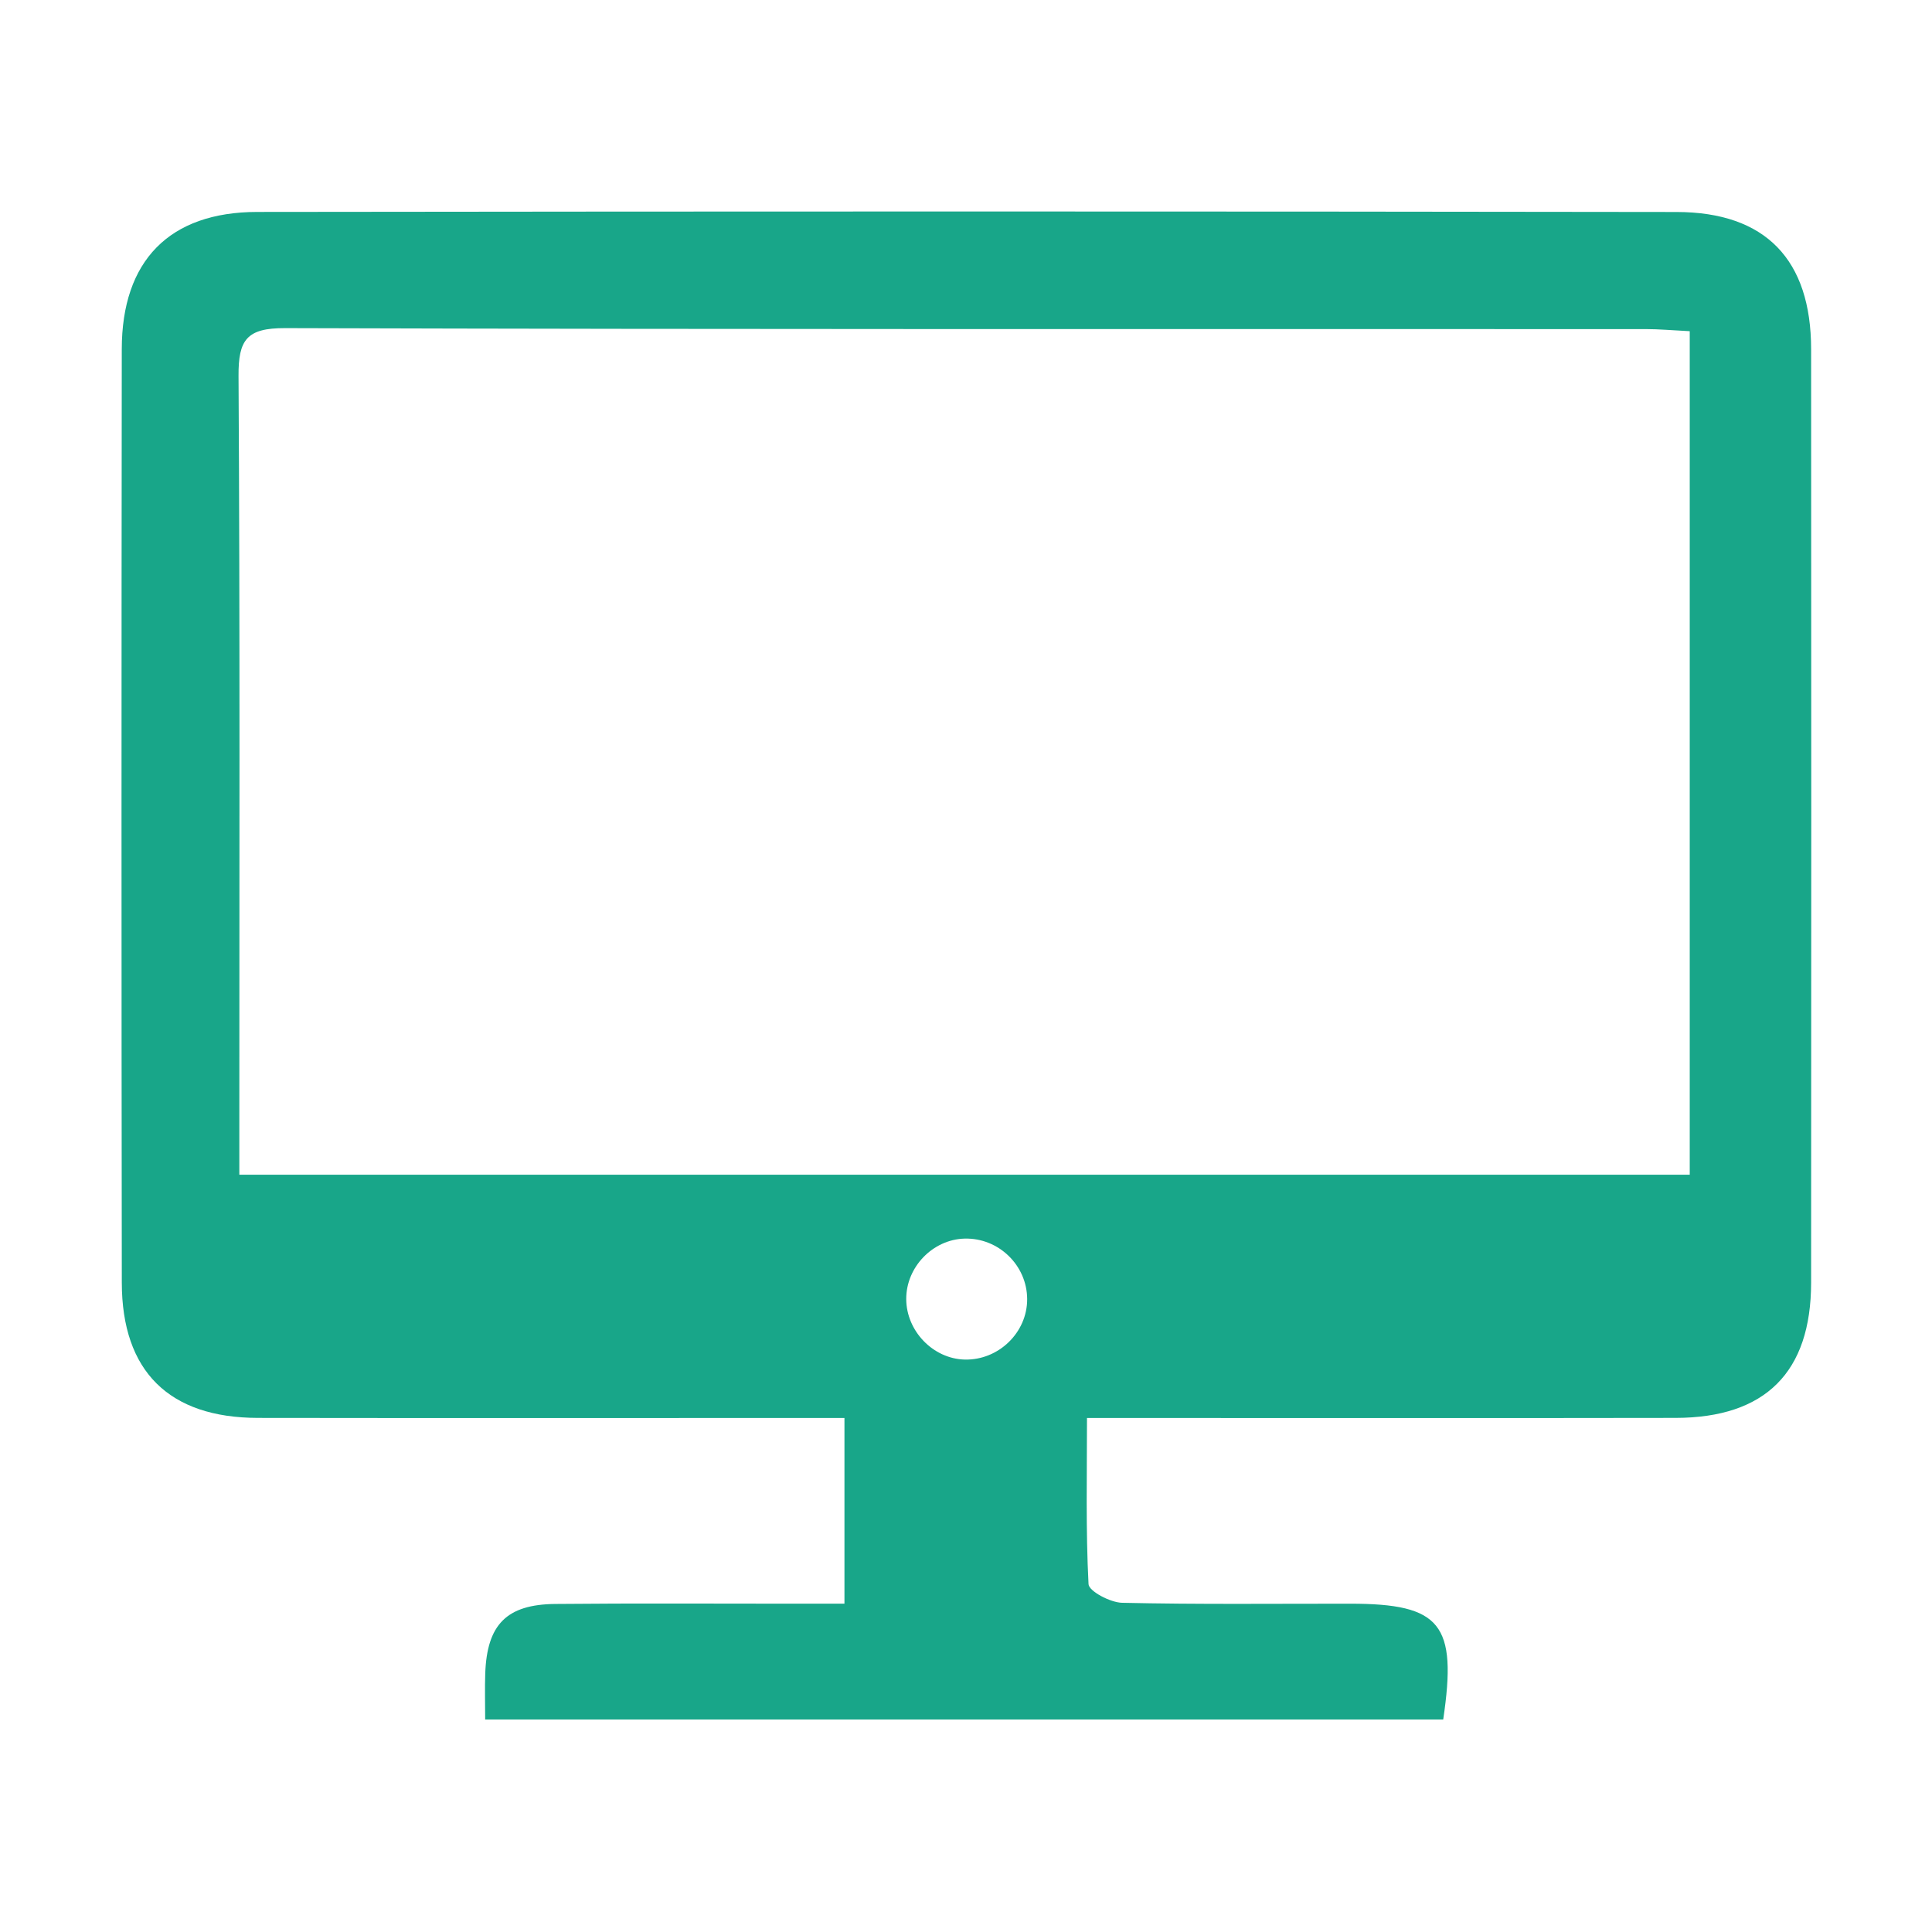 <?xml version="1.0" standalone="no"?><!DOCTYPE svg PUBLIC "-//W3C//DTD SVG 1.1//EN" "http://www.w3.org/Graphics/SVG/1.1/DTD/svg11.dtd"><svg class="icon" style="" viewBox="0 0 1024 1024" version="1.1" xmlns="http://www.w3.org/2000/svg" p-id="2819" xmlns:xlink="http://www.w3.org/1999/xlink" width="200" height="200"><defs><style type="text/css"><![CDATA[

]]></style></defs><path d="M764.933 911.383c-169.219 0-336.951 0-507.784 0 0-8.633-0.232-16.509 0.039-24.366 0.91-25.911 11.253-36.631 37.103-36.884 42.541-0.411 85.083-0.132 127.628-0.145 8.016-0.004 16.03 0 25.661 0 0-33.463 0-64.32 0-98.425-8.493 0-16.398 0-24.305 0-95.53 0-191.065 0.097-286.6-0.043-47.035-0.07-72.053-24.662-72.114-71.666-0.21-164.942-0.188-329.886-0.018-494.829 0.048-46.708 25.115-72.639 71.772-72.695 250.774-0.311 501.55-0.342 752.324 0.03 47.278 0.07 71.265 25.39 71.29 72.681 0.102 164.942 0.106 329.886 0 494.829-0.034 47.409-24.229 71.564-71.749 71.643-94.788 0.16-189.573 0.051-284.36 0.051-8.135 0-16.272 0-27.695 0 0 30.429-0.679 59.306 0.822 88.068 0.197 3.744 11.512 9.739 17.789 9.879 40.283 0.911 80.598 0.46 120.899 0.482C763.633 850.02 772.484 860.656 764.933 911.383zM895.597 622.611c0-149.604 0-297.617 0-447.073-8.855-0.437-16.155-1.113-23.447-1.115-240.358-0.055-480.719 0.211-721.08-0.508-20.271-0.061-24.76 6.124-24.643 25.364 0.797 133.61 0.42 267.23 0.42 400.845 0 7.206 0 14.412 0 22.487C384.906 622.611 639.76 622.611 895.597 622.611zM544.418 688.497c-0.097-17.944-15.21-32.512-33.209-32.011-16.833 0.468-30.934 15.082-30.886 32.006 0.048 16.979 14.215 31.675 30.956 32.104C529.227 721.055 544.514 706.252 544.418 688.497z" p-id="2820" fill="#18a689"></path></svg>